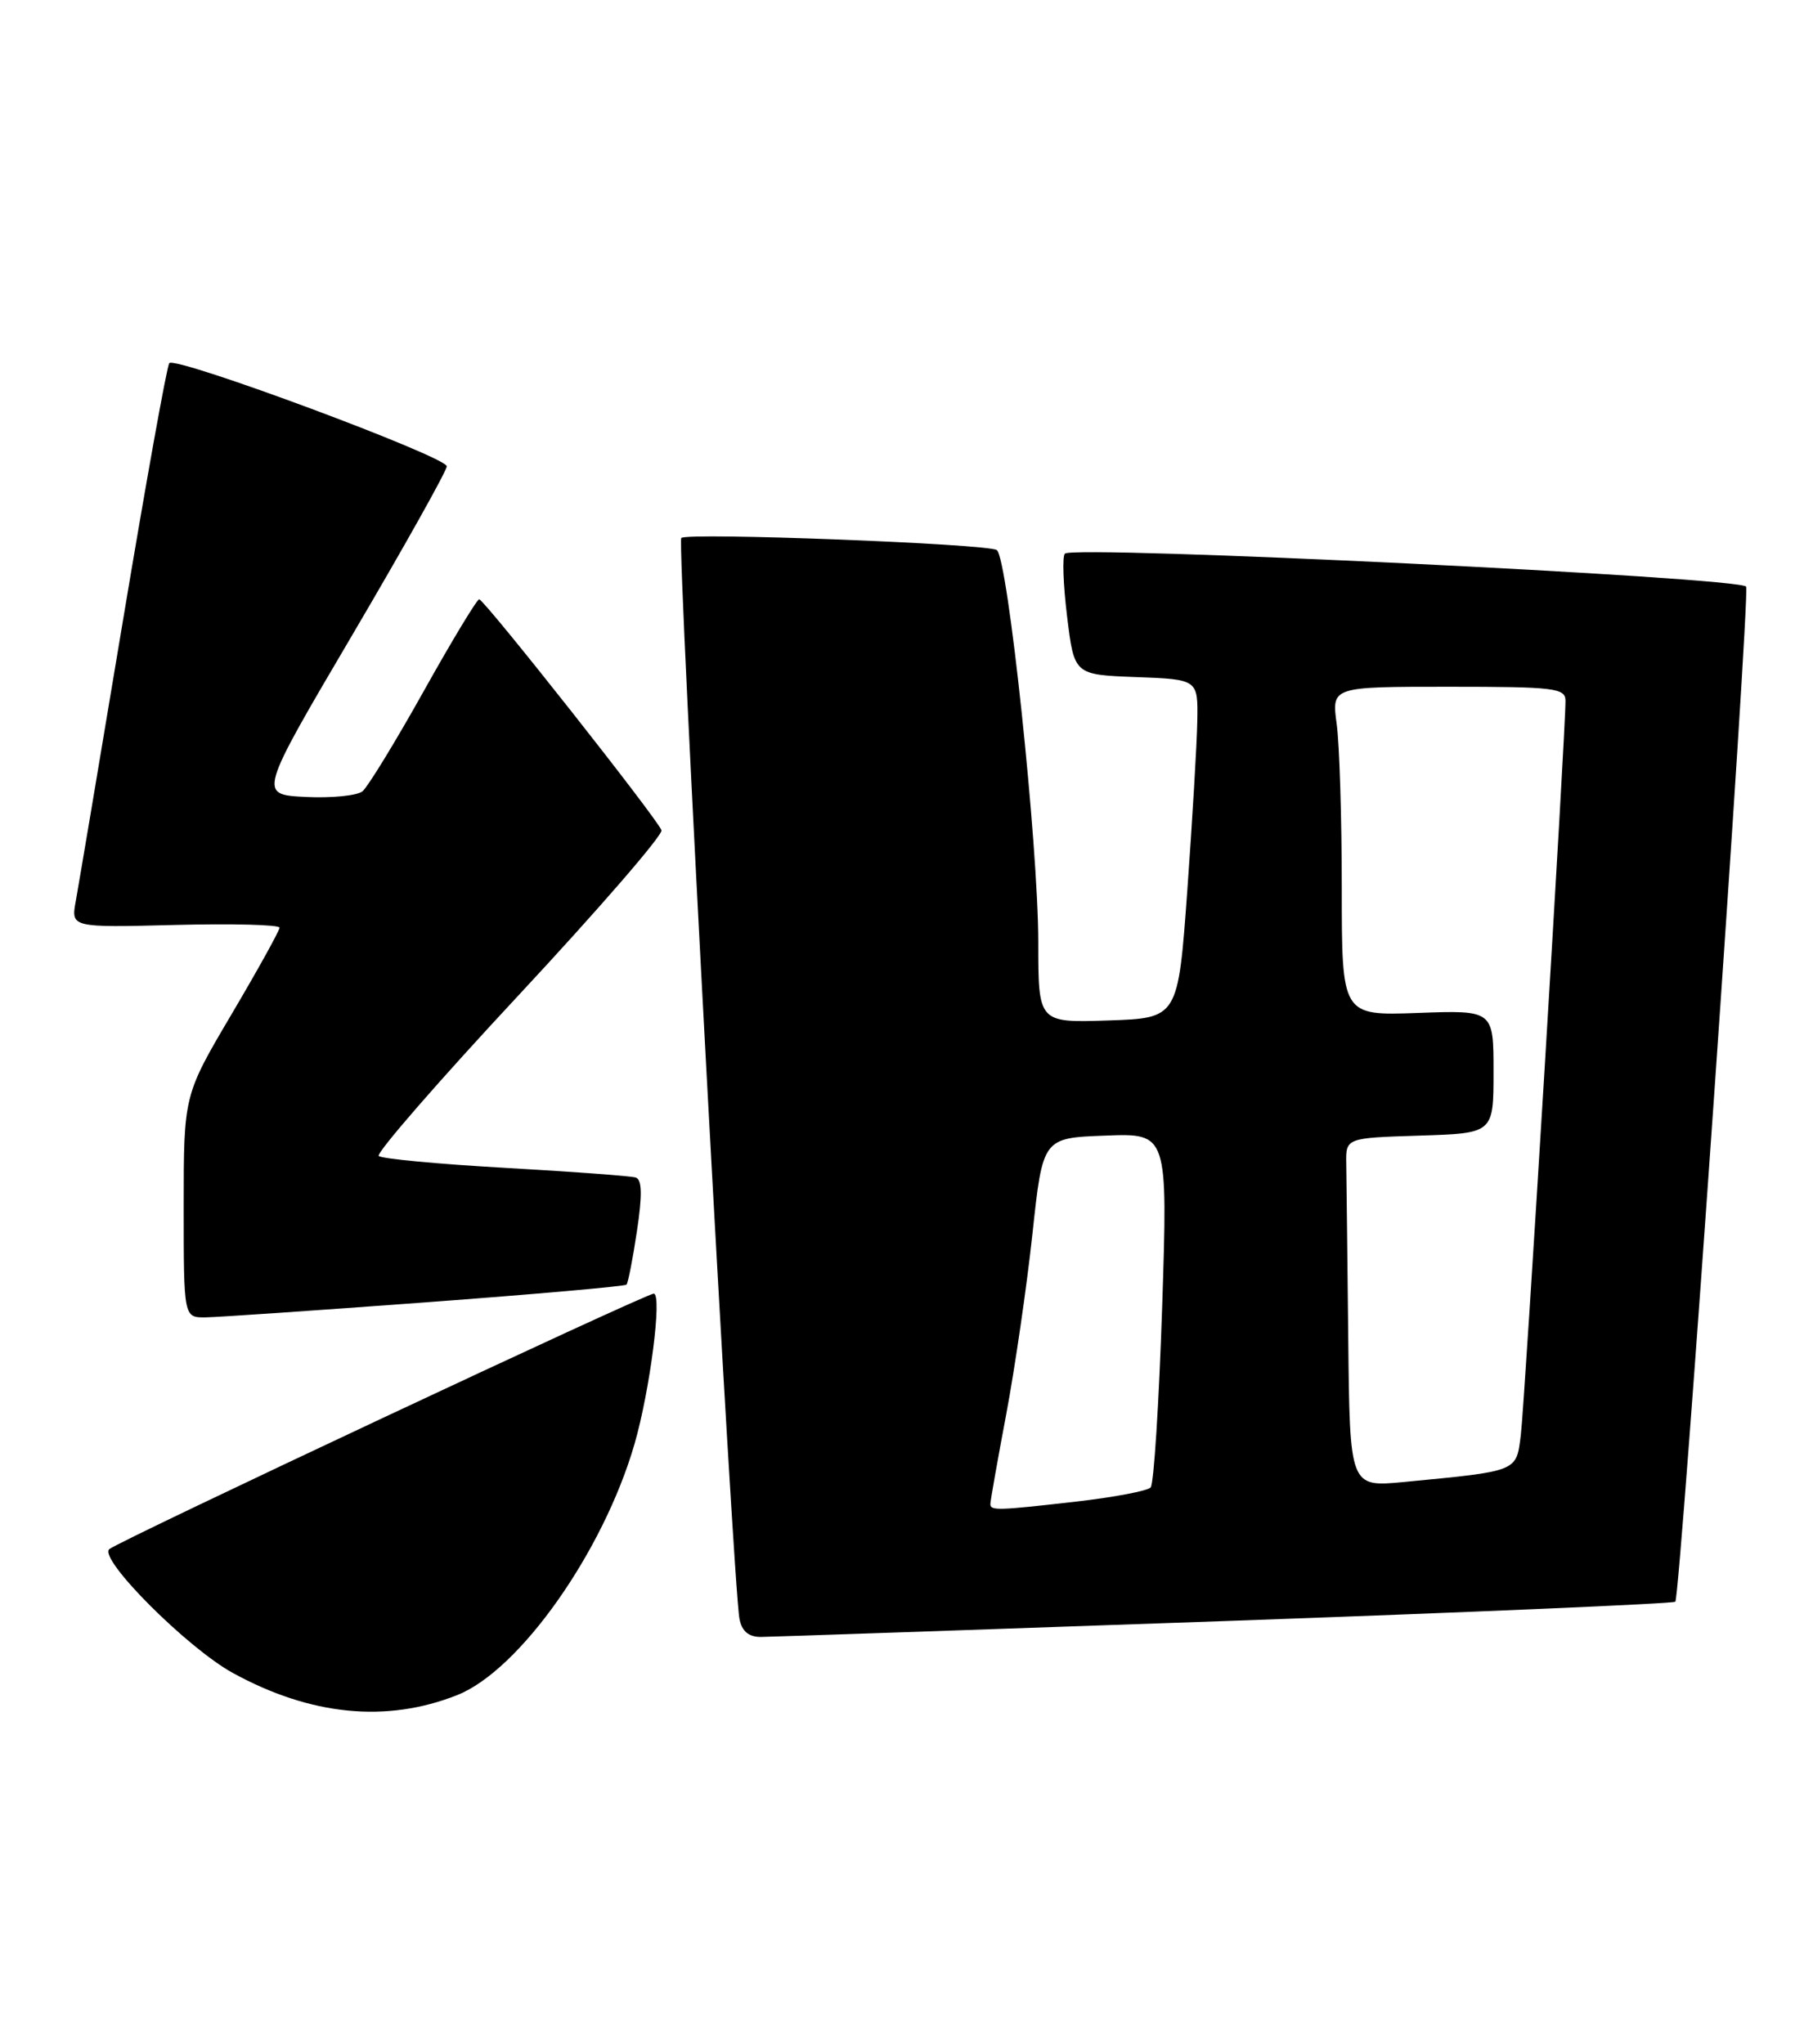 <?xml version="1.0" encoding="UTF-8" standalone="no"?>
<!DOCTYPE svg PUBLIC "-//W3C//DTD SVG 1.1//EN" "http://www.w3.org/Graphics/SVG/1.1/DTD/svg11.dtd" >
<svg xmlns="http://www.w3.org/2000/svg" xmlns:xlink="http://www.w3.org/1999/xlink" version="1.1" viewBox="0 0 227 256">
 <g >
 <path fill="currentColor"
d=" M 57.25 212.27 C 65.04 209.18 75.52 194.35 79.43 180.88 C 81.38 174.18 82.94 162.00 81.85 162.00 C 80.84 162.00 14.78 193.01 13.68 194.00 C 12.32 195.23 23.47 206.39 29.17 209.51 C 38.91 214.85 48.41 215.78 57.25 212.27 Z  M 153.40 203.00 C 184.15 201.91 209.51 200.82 209.76 200.58 C 210.39 199.95 219.12 74.76 218.63 73.47 C 218.18 72.31 134.42 68.25 133.33 69.33 C 132.99 69.67 133.12 73.22 133.61 77.22 C 134.50 84.50 134.50 84.50 142.25 84.79 C 150.00 85.08 150.00 85.08 149.91 90.29 C 149.86 93.16 149.29 102.70 148.66 111.50 C 147.50 127.50 147.50 127.50 138.75 127.79 C 130.00 128.08 130.00 128.08 130.00 118.01 C 130.00 105.83 126.18 69.75 124.80 68.88 C 123.53 68.09 86.02 66.65 85.30 67.37 C 84.74 67.93 91.78 198.71 92.59 202.75 C 92.89 204.28 93.75 205.00 95.27 204.99 C 96.50 204.98 122.66 204.08 153.40 203.00 Z  M 53.29 163.09 C 66.93 162.08 78.25 161.08 78.44 160.87 C 78.64 160.67 79.23 157.65 79.75 154.16 C 80.43 149.66 80.39 147.72 79.60 147.46 C 79.00 147.27 71.65 146.72 63.28 146.25 C 54.91 145.78 47.78 145.11 47.42 144.76 C 47.07 144.41 54.97 135.32 64.98 124.58 C 74.99 113.83 83.02 104.55 82.82 103.97 C 82.37 102.60 60.67 75.11 60.00 75.05 C 59.73 75.03 56.60 80.20 53.06 86.54 C 49.51 92.89 46.06 98.53 45.39 99.09 C 44.72 99.64 41.51 99.96 38.26 99.80 C 32.35 99.50 32.35 99.50 44.12 79.50 C 50.59 68.50 55.91 59.00 55.94 58.40 C 56.00 57.22 22.07 44.60 21.20 45.47 C 20.91 45.75 18.30 60.28 15.39 77.74 C 12.48 95.21 9.82 111.00 9.49 112.83 C 8.88 116.16 8.88 116.16 21.94 115.83 C 29.12 115.65 35.00 115.80 35.00 116.17 C 35.00 116.54 32.30 121.41 29.00 127.00 C 23.00 137.16 23.00 137.16 23.00 151.08 C 23.00 165.00 23.00 165.00 25.75 164.97 C 27.26 164.95 39.66 164.10 53.29 163.09 Z  M 124.00 188.34 C 124.00 187.98 124.89 182.92 125.99 177.09 C 127.08 171.27 128.56 161.10 129.27 154.50 C 130.56 142.50 130.56 142.50 138.39 142.21 C 146.22 141.91 146.22 141.91 145.51 163.71 C 145.11 175.69 144.47 185.85 144.07 186.27 C 143.68 186.70 139.56 187.48 134.93 188.02 C 124.88 189.17 124.00 189.20 124.00 188.34 Z  M 168.81 167.62 C 168.70 157.38 168.59 147.54 168.56 145.75 C 168.50 142.50 168.50 142.50 177.75 142.21 C 187.00 141.92 187.00 141.92 187.00 134.21 C 187.00 126.50 187.00 126.50 177.50 126.85 C 168.00 127.19 168.00 127.19 168.00 111.24 C 168.00 102.46 167.71 93.19 167.36 90.64 C 166.73 86.00 166.73 86.00 181.36 86.00 C 194.63 86.00 196.00 86.16 196.01 87.75 C 196.04 91.45 190.91 175.71 190.42 179.67 C 189.84 184.34 190.18 184.20 175.75 185.59 C 169.00 186.23 169.00 186.23 168.81 167.62 Z "/>
</g>
</svg>